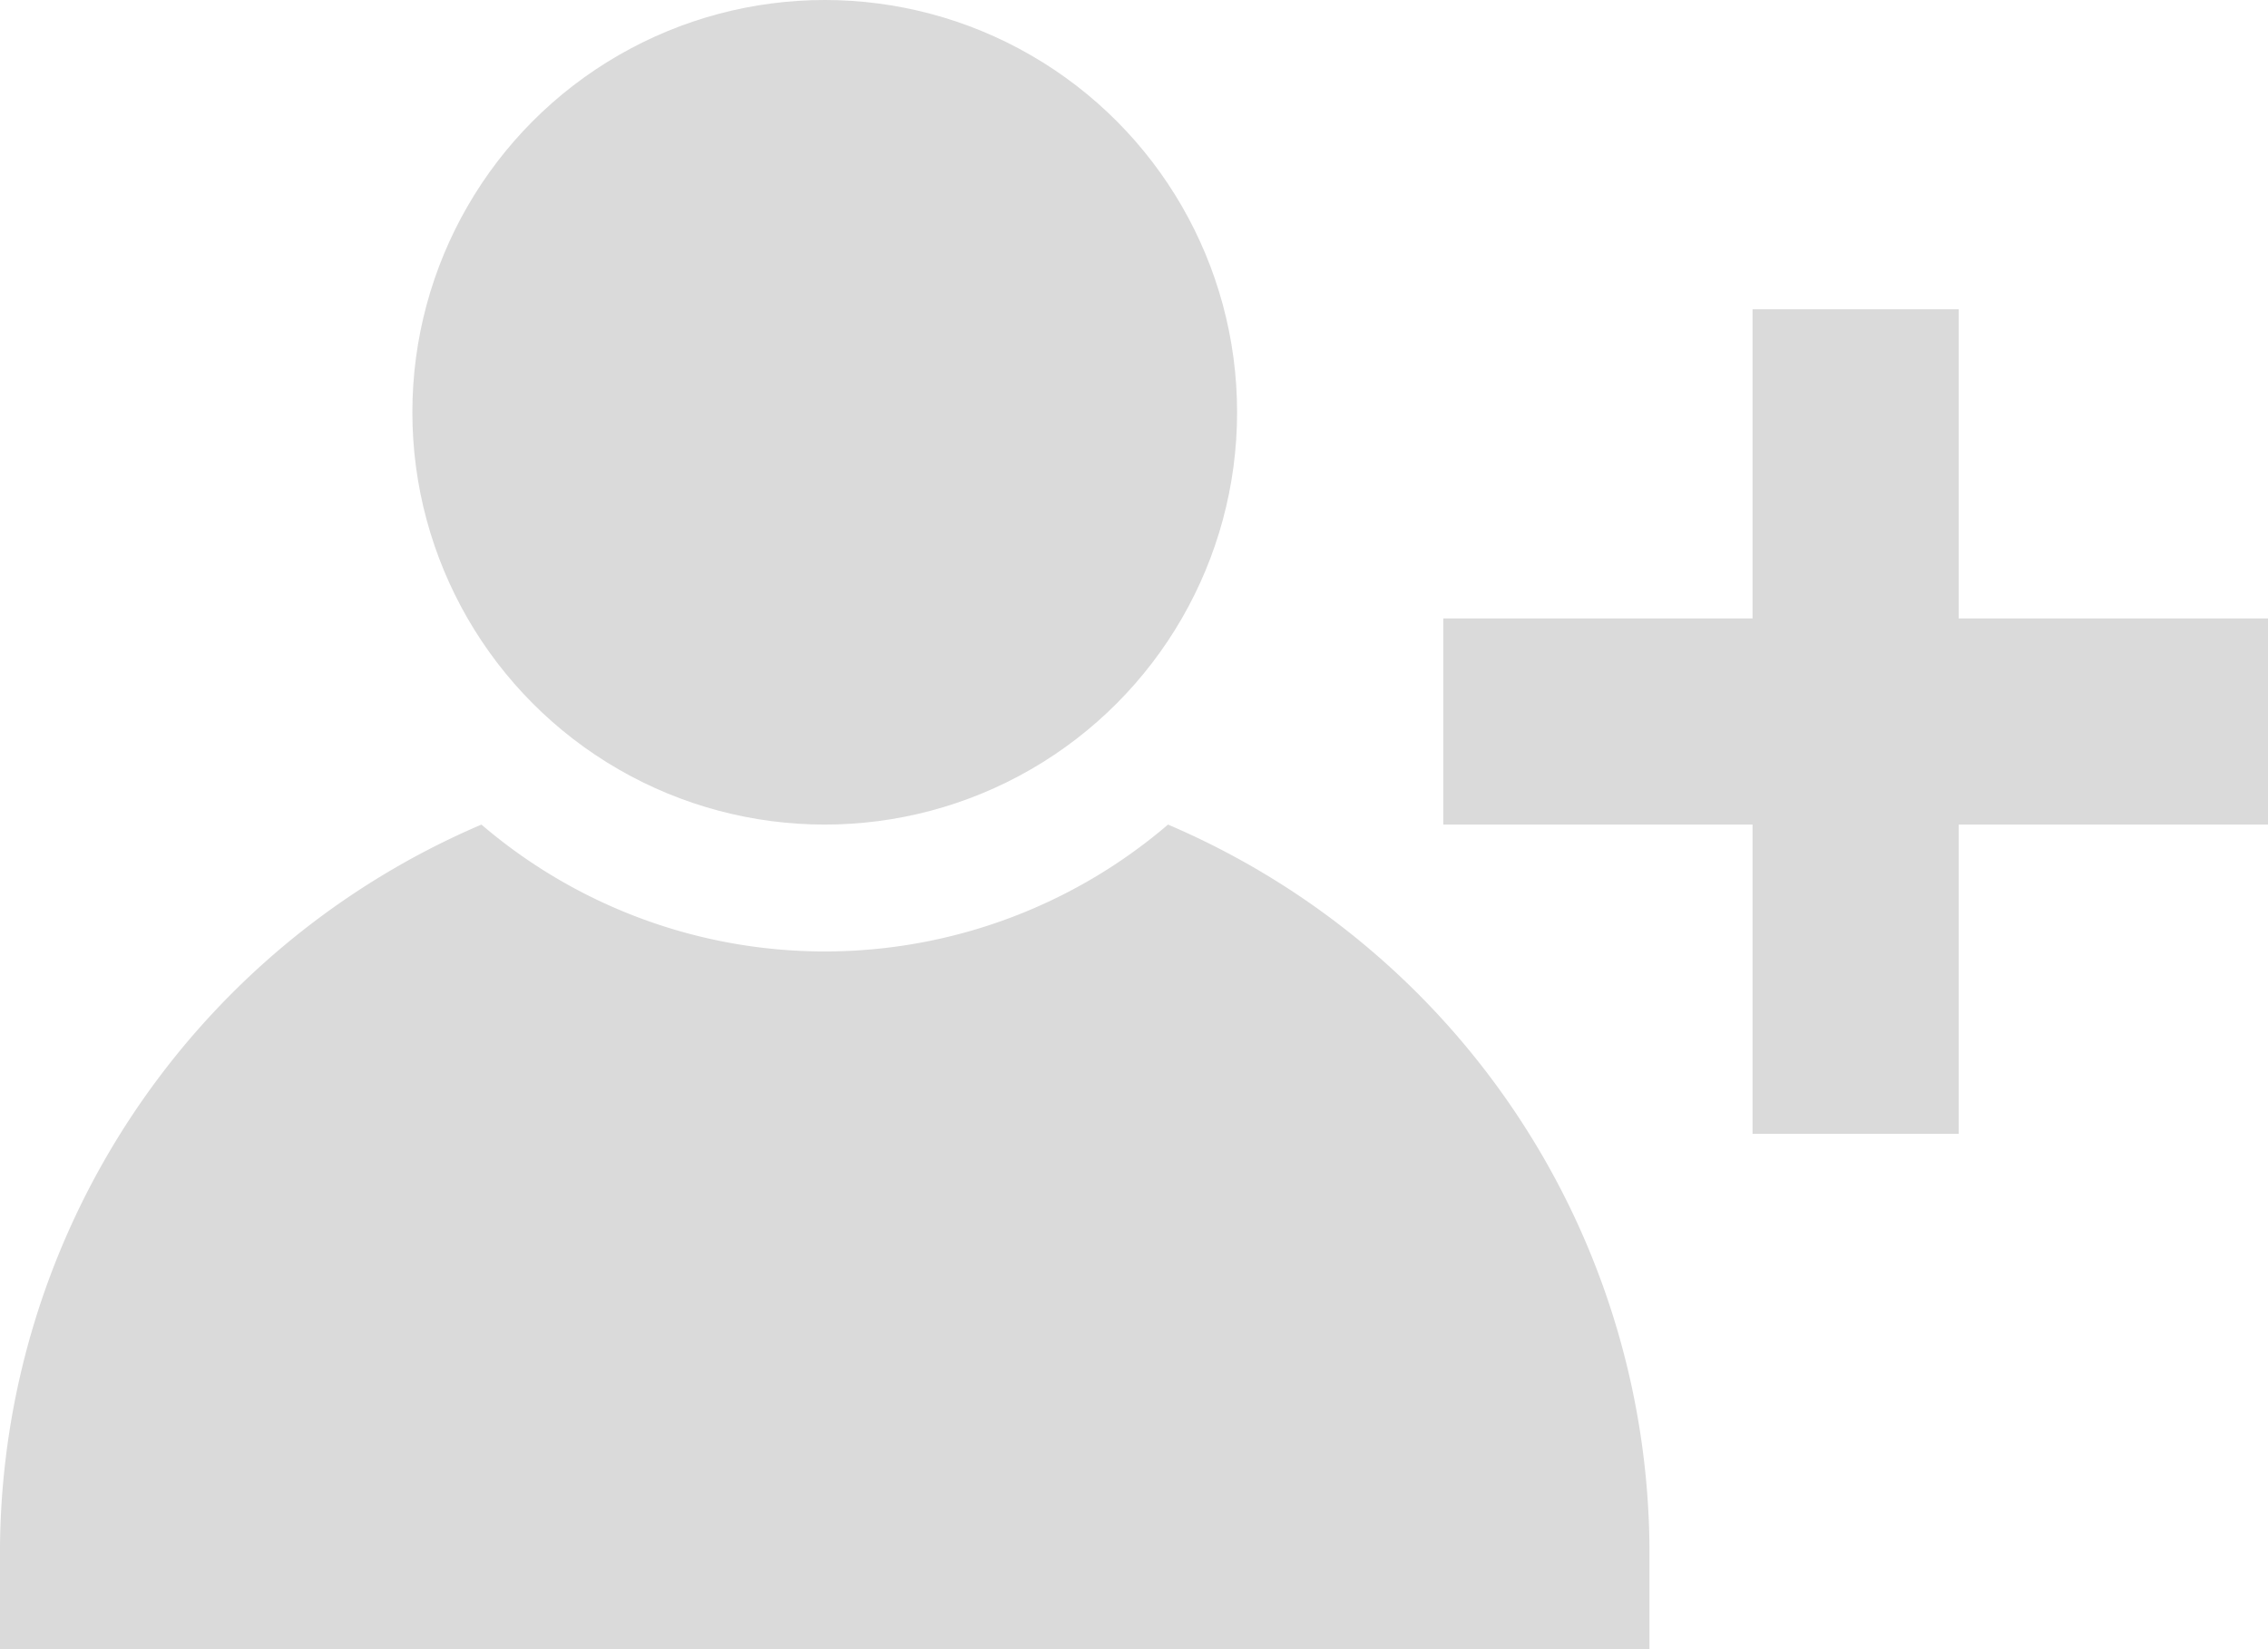 <svg id="Layer_1" data-name="Layer 1" xmlns="http://www.w3.org/2000/svg" viewBox="0 0 22 16"><defs><style>.cls-1{fill:#dadada;}</style></defs><title>invitefriend_22x16</title><circle class="cls-1" cx="8" cy="4" r="4"/><path class="cls-1" d="M11.33,8A5.12,5.12,0,0,1,4.67,8,7.69,7.69,0,0,0,0,15v1H16V15A7.69,7.69,0,0,0,11.33,8Z"/><polygon class="cls-1" points="22 6 19 6 19 3 17 3 17 6 14 6 14 8 17 8 17 11 19 11 19 8 22 8 22 6"/></svg>